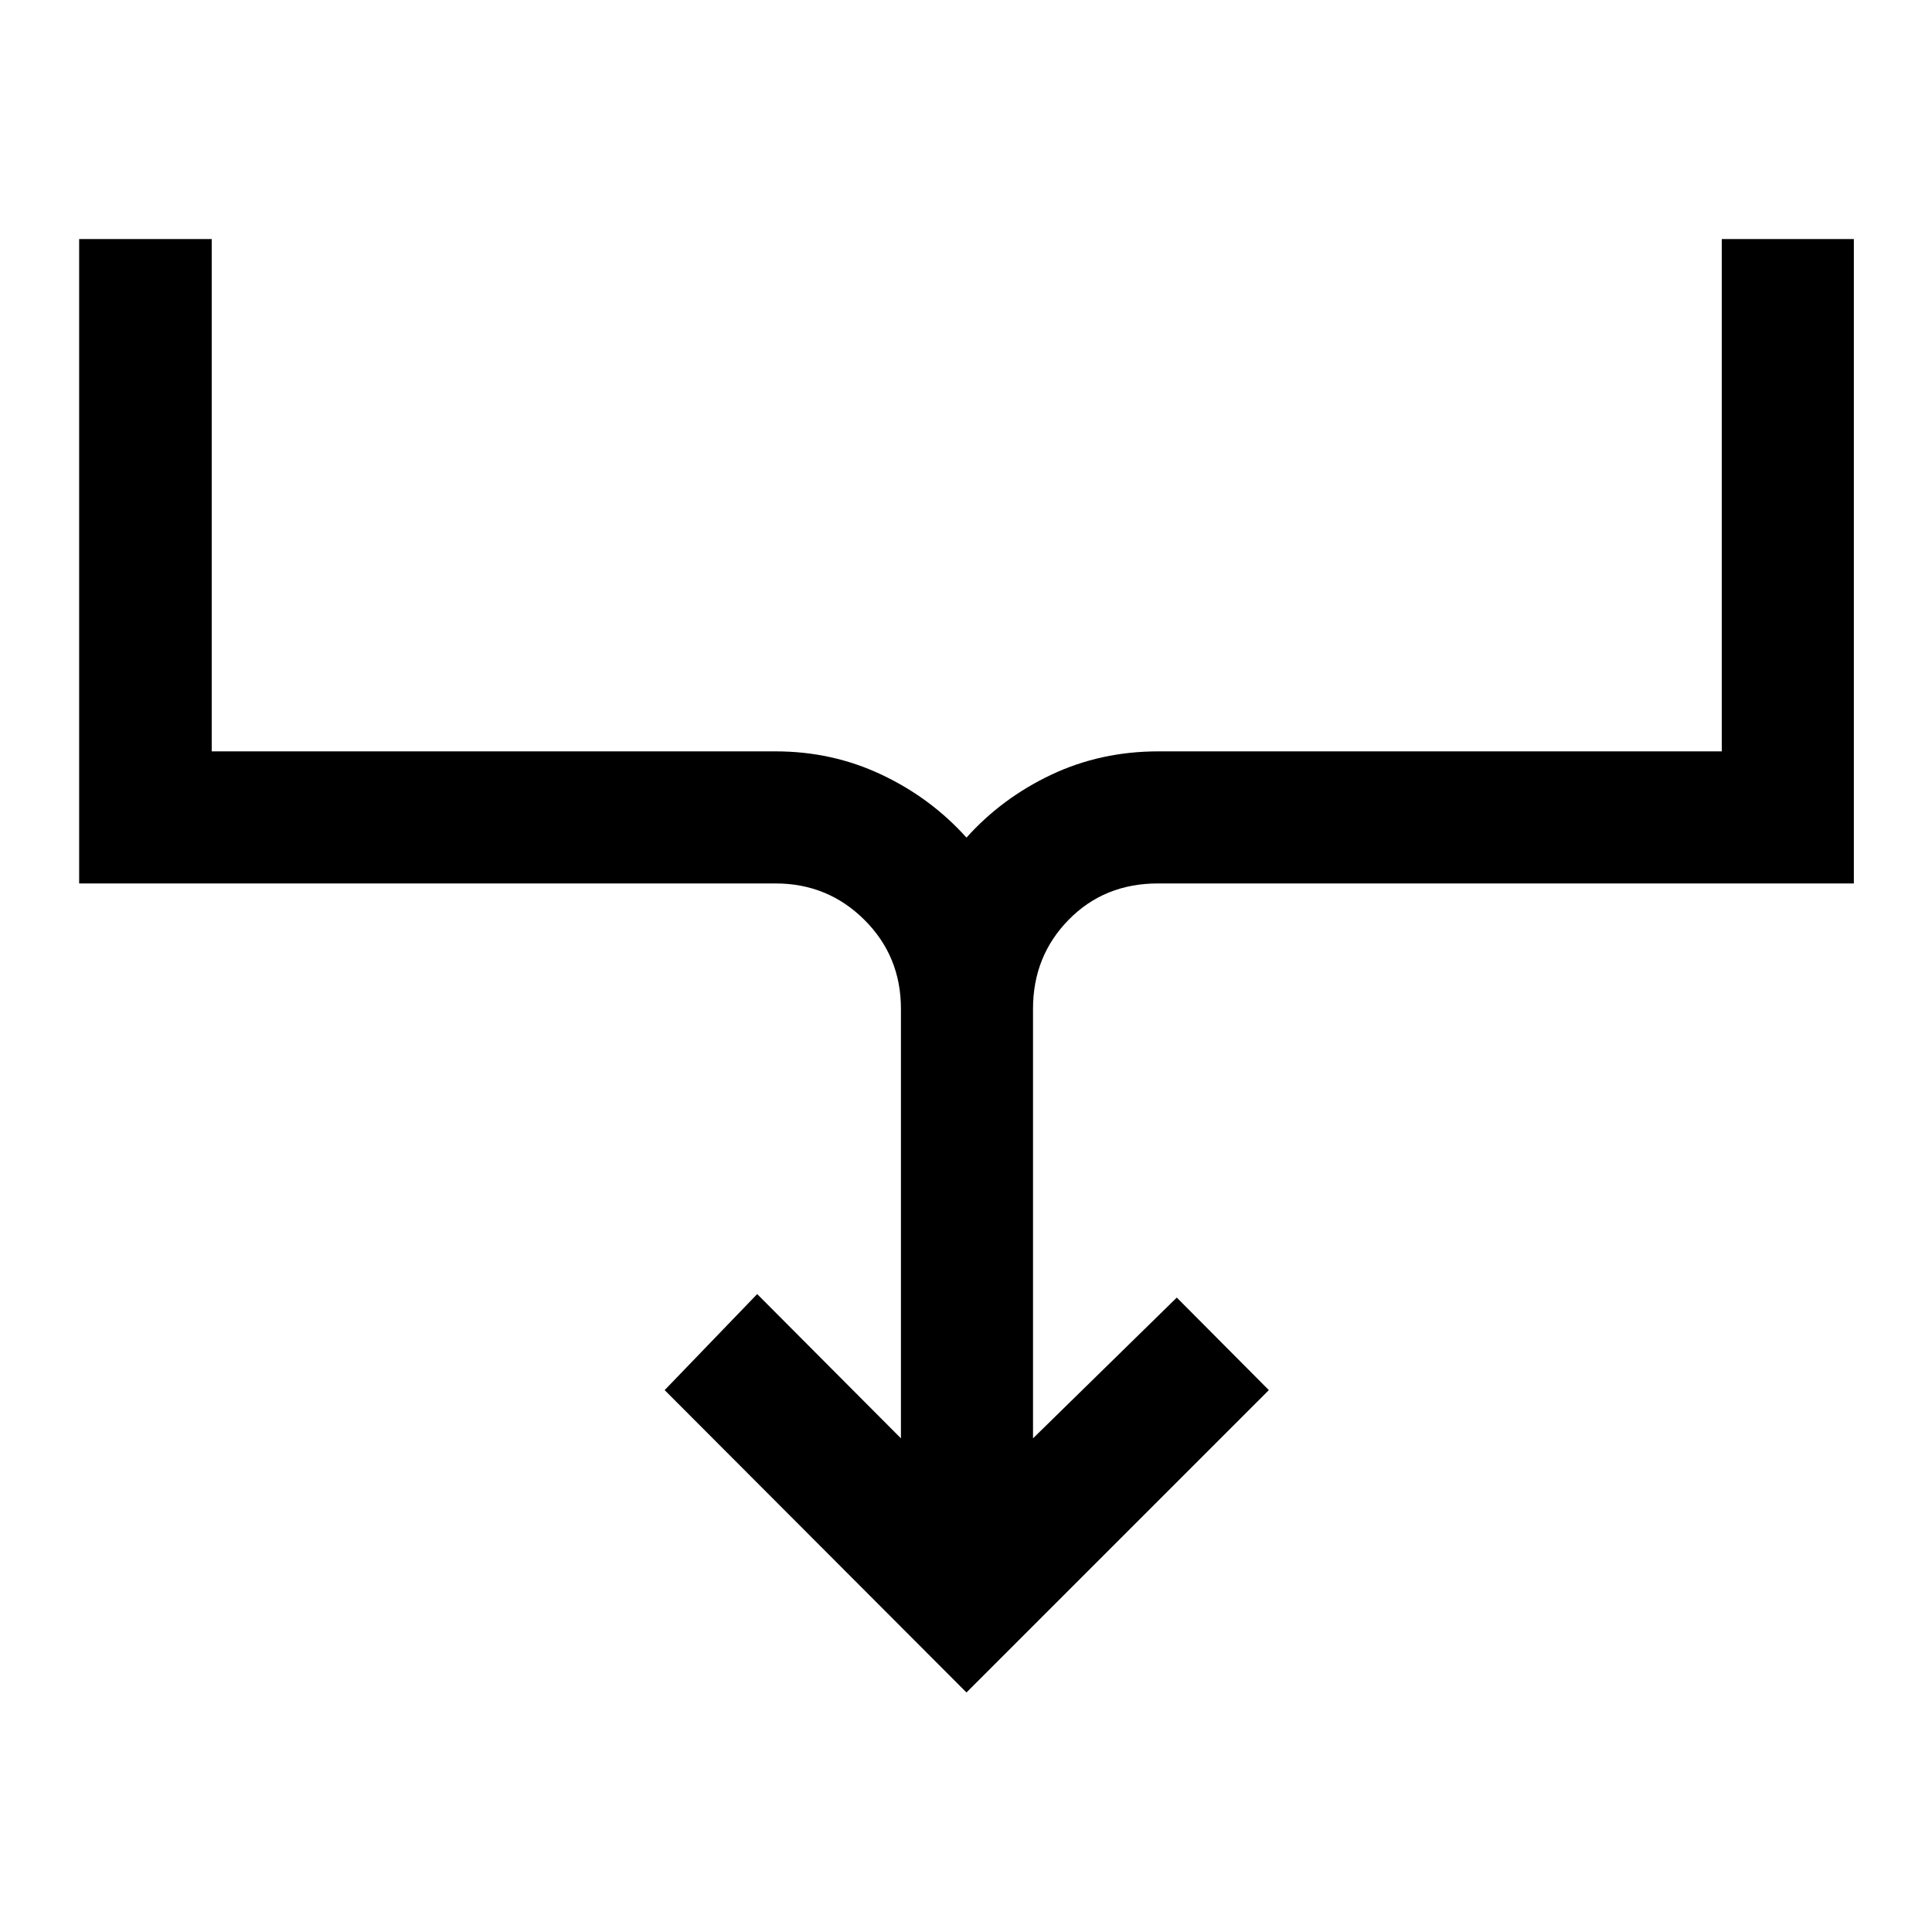<svg xmlns="http://www.w3.org/2000/svg" height="48" viewBox="0 -960 960 960" width="48"><path d="M480.24-119.02 330.26-269.26l45.98-47.72 71.43 71.68v-213.44q0-26.15-18.18-44.22-18.19-18.06-44.1-18.06H39.33v-320.2h65.87v254.57h280.19q28.13 0 52.65 11.58 24.53 11.59 42.2 31.27 17.67-19.68 42.19-31.27 24.53-11.58 53.16-11.58h279.95v-254.57h65.63v320.2H575.35q-26.65 0-44.35 18.06-17.7 18.07-17.7 44.22v213.44l71.44-69.94 45.74 45.98-150.24 150.24Z"/></svg>